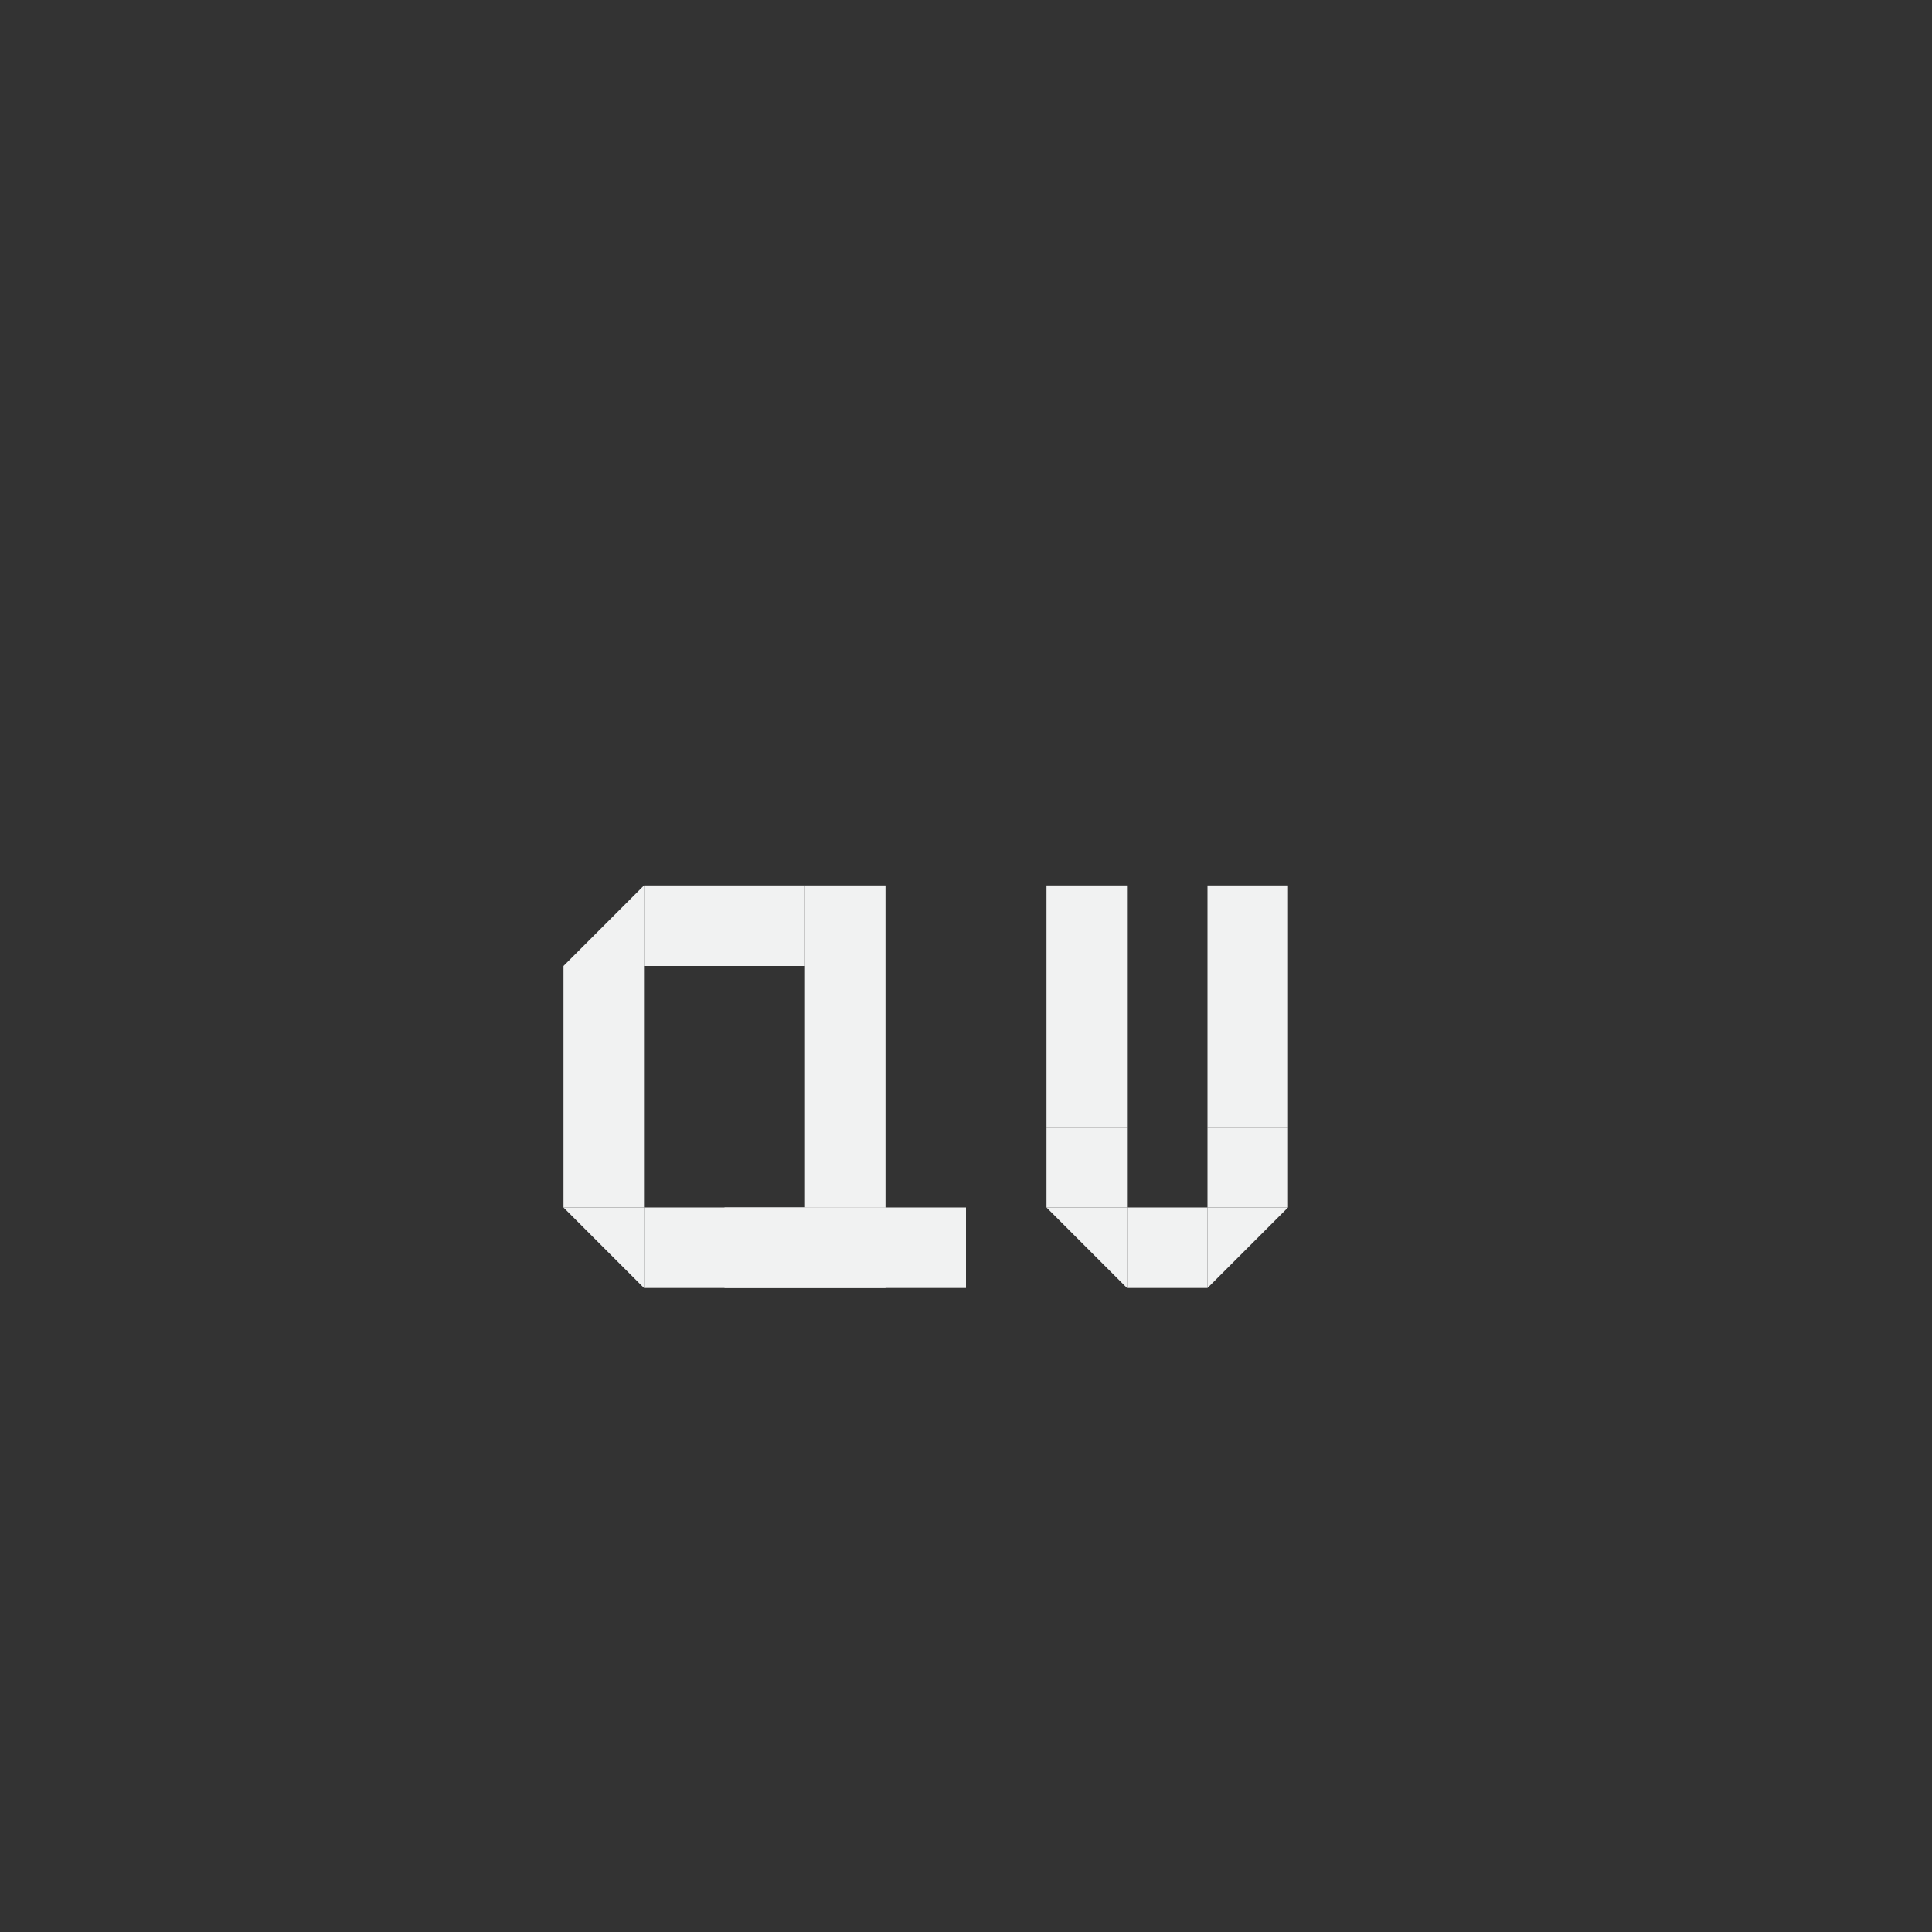 <?xml version="1.0" encoding="UTF-8"?>
<svg version="1.1" viewBox="-4 -4 24 24" xmlns="http://www.w3.org/2000/svg">
<rect x="-4" y="-4" width="24" height="24" fill="#333333" stroke="none"/>
<g fill="#f1f2f2">
<rect x="6" y="7" width="1" height="4"/>
<rect transform="rotate(90)" x="7" y="-6" width="1" height="2"/>
<rect transform="rotate(90)" x="11" y="-7" width="1" height="3"/>
<rect transform="scale(-1)" x="-4" y="-11" width="1" height="3"/>
<path d="m3 8 1-1v1z"/>
<path d="m4 12-1-1h1z"/>
<rect transform="rotate(90)" x="11" y="-8" width="1" height="3"/>
<rect transform="scale(-1)" x="-10" y="-10" width="1" height="3" style="stroke-width:.612"/>
<path d="m9 11 1 1v-1z"/>
<path d="m11 12 1-1h-1z"/>
<rect transform="scale(-1)" x="-12" y="-10" width="1" height="3" style="stroke-width:.612"/>
<rect transform="scale(-1)" x="-10" y="-11" width="1" height="1" style="stroke-width:.354"/>
<rect transform="scale(-1)" x="-12" y="-11" width="1" height="1" style="stroke-width:.354"/>
<rect x="10" y="11" width="1" height="1" style="fill-opacity:.998;fill:#f1f2f2;paint-order:markers fill stroke"/>
</g>
</svg>
